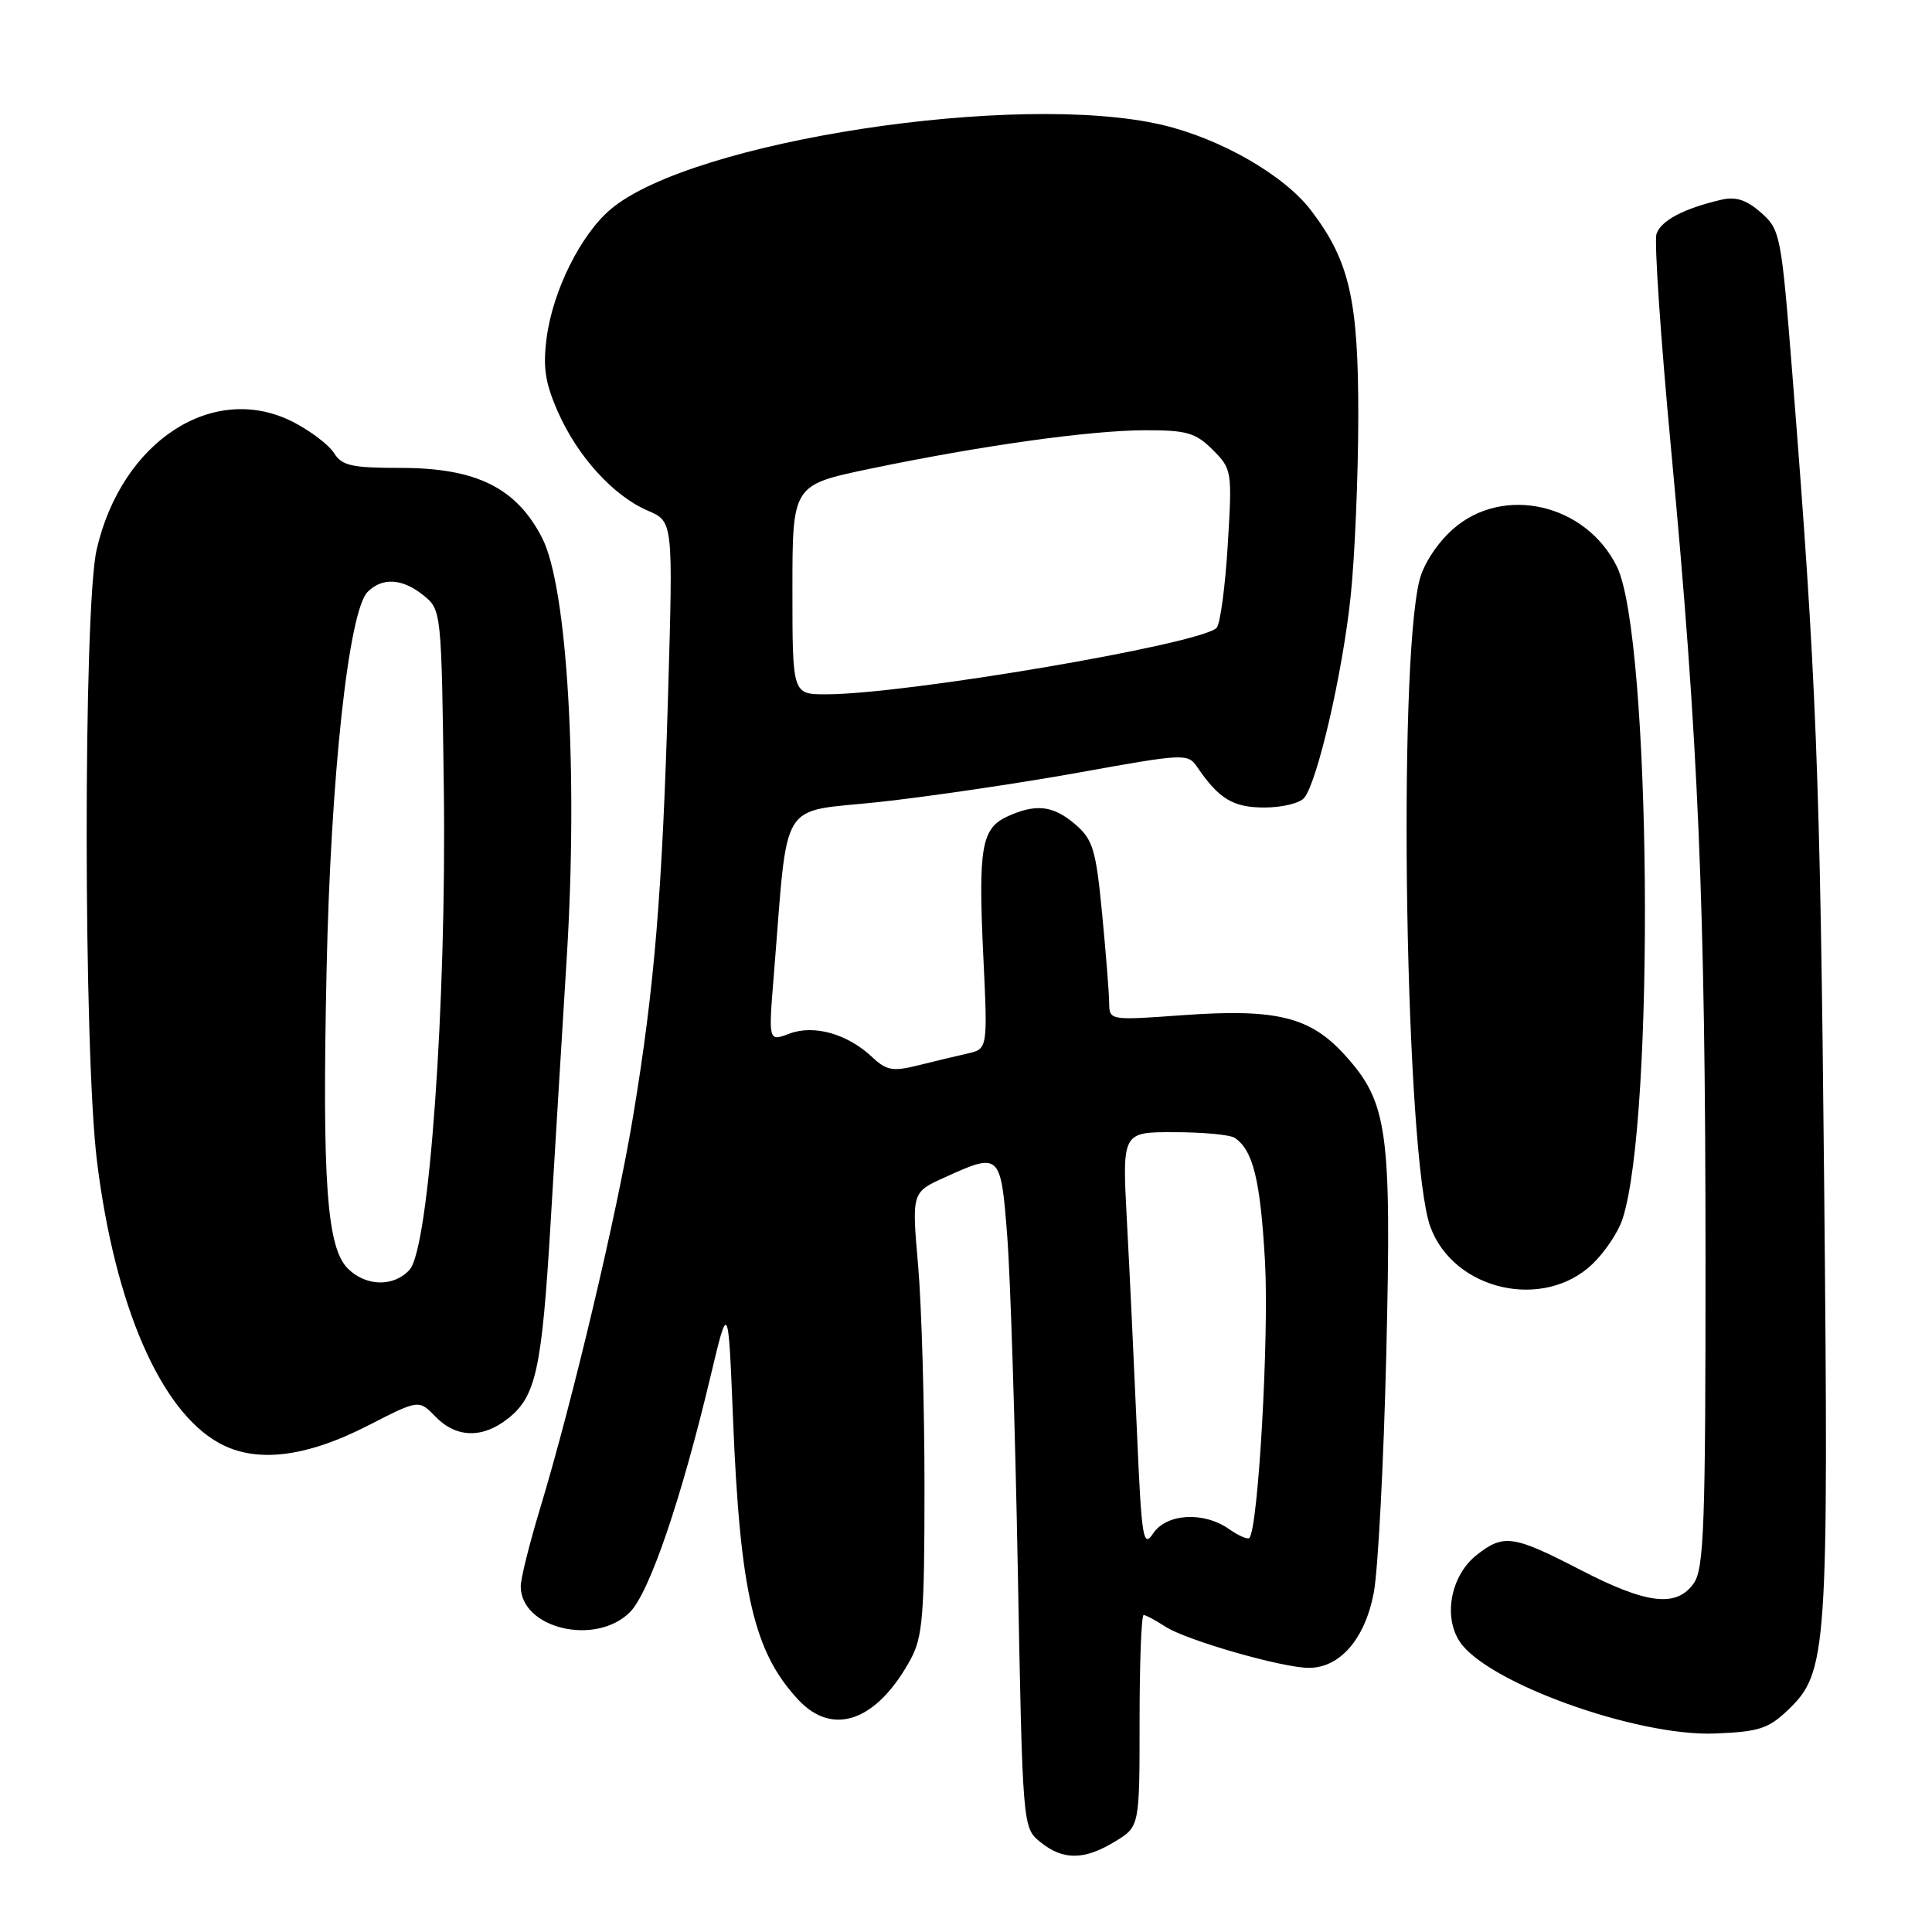 <?xml version="1.0" encoding="UTF-8" standalone="no"?>
<!DOCTYPE svg PUBLIC "-//W3C//DTD SVG 1.1//EN" "http://www.w3.org/Graphics/SVG/1.1/DTD/svg11.dtd" >
<svg xmlns="http://www.w3.org/2000/svg" xmlns:xlink="http://www.w3.org/1999/xlink" version="1.1" viewBox="0 0 256 256">
 <g >
 <path fill="currentColor"
d=" M 147.75 244.01 C 151.00 242.03 151.00 242.03 151.00 228.01 C 151.00 220.31 151.24 214.00 151.54 214.00 C 151.83 214.00 153.12 214.69 154.40 215.53 C 157.15 217.33 169.91 221.00 173.43 221.00 C 177.57 221.00 180.89 217.14 182.04 211.00 C 182.60 207.97 183.35 193.73 183.69 179.35 C 184.40 149.75 183.89 146.10 178.21 139.81 C 173.63 134.74 169.15 133.63 156.80 134.51 C 147.00 135.22 147.00 135.22 146.97 132.86 C 146.96 131.56 146.53 126.22 146.03 121.00 C 145.22 112.59 144.81 111.24 142.50 109.25 C 139.57 106.73 137.30 106.45 133.52 108.17 C 130.05 109.76 129.61 112.23 130.29 126.64 C 130.88 138.99 130.88 138.99 128.19 139.60 C 126.71 139.93 123.76 140.64 121.64 141.17 C 118.32 142.00 117.47 141.85 115.59 140.09 C 112.29 136.98 107.85 135.73 104.58 136.97 C 101.82 138.02 101.82 138.02 102.53 129.26 C 104.48 105.32 103.02 107.72 116.50 106.27 C 123.10 105.55 134.99 103.80 142.93 102.37 C 156.94 99.84 157.40 99.82 158.63 101.63 C 161.53 105.88 163.40 107.00 167.55 107.00 C 169.86 107.00 172.23 106.43 172.81 105.73 C 174.57 103.60 177.92 89.08 178.97 79.00 C 179.52 73.78 179.97 63.09 179.98 55.26 C 180.00 39.73 178.82 34.56 173.71 27.87 C 170.15 23.20 161.73 18.37 154.00 16.55 C 134.86 12.07 91.69 18.66 80.94 27.71 C 76.98 31.04 73.27 38.46 72.44 44.72 C 71.92 48.68 72.23 50.73 73.94 54.61 C 76.55 60.51 81.30 65.73 85.85 67.67 C 89.19 69.11 89.19 69.11 88.53 91.80 C 87.76 118.35 86.72 130.88 83.89 147.91 C 81.73 160.93 75.87 185.65 71.55 199.93 C 70.15 204.56 69.00 209.17 69.00 210.18 C 69.00 215.80 78.93 218.16 83.47 213.62 C 86.04 211.05 90.27 198.69 94.16 182.33 C 96.50 172.50 96.50 172.50 97.13 188.00 C 98.06 211.08 99.89 218.93 105.80 225.25 C 110.39 230.15 116.20 228.05 120.65 219.89 C 122.27 216.92 122.50 214.07 122.50 197.00 C 122.50 186.28 122.12 173.11 121.66 167.74 C 120.81 157.99 120.81 157.99 125.16 156.02 C 132.52 152.67 132.61 152.76 133.46 163.75 C 133.88 169.11 134.51 188.95 134.86 207.84 C 135.50 242.18 135.50 242.18 137.86 244.09 C 140.87 246.52 143.66 246.50 147.75 244.01 Z  M 236.93 226.57 C 242.13 221.59 242.31 218.95 241.71 156.90 C 241.18 102.26 240.69 89.85 237.49 49.50 C 236.03 31.10 235.90 30.43 233.35 28.18 C 231.43 26.49 230.01 26.02 228.11 26.46 C 223.09 27.63 220.06 29.23 219.49 31.02 C 219.18 32.01 220.05 44.90 221.44 59.66 C 225.05 98.11 225.98 120.05 225.99 166.53 C 226.00 202.05 225.79 207.85 224.44 209.78 C 222.16 213.04 218.23 212.58 209.38 208.00 C 200.52 203.42 199.24 203.23 195.67 206.04 C 192.27 208.72 191.20 214.13 193.41 217.51 C 196.97 222.94 216.83 230.10 227.22 229.70 C 233.06 229.47 234.32 229.07 236.93 226.57 Z  M 48.83 188.86 C 55.50 185.44 55.50 185.44 57.71 187.72 C 60.45 190.54 63.93 190.63 67.29 187.98 C 71.02 185.05 71.80 181.48 72.96 162.00 C 73.54 152.38 74.49 136.62 75.09 127.00 C 76.62 102.37 75.18 77.77 71.83 71.27 C 68.42 64.63 63.10 62.00 53.08 62.00 C 46.59 62.00 45.30 61.71 44.25 60.02 C 43.57 58.94 41.13 57.09 38.83 55.91 C 28.28 50.53 16.11 58.44 12.81 72.81 C 11.02 80.61 11.05 139.50 12.86 153.95 C 15.24 173.05 21.26 186.92 29.03 191.21 C 33.92 193.91 40.51 193.13 48.83 188.86 Z  M 211.02 167.48 C 212.64 165.93 214.42 163.27 214.98 161.56 C 219.33 148.39 218.78 84.32 214.25 75.08 C 210.15 66.75 199.22 64.23 192.55 70.09 C 190.48 71.91 188.65 74.69 188.10 76.84 C 185.15 88.48 186.24 153.56 189.53 162.56 C 192.62 170.99 204.52 173.71 211.02 167.48 Z  M 150.64 189.45 C 150.26 180.68 149.67 168.21 149.32 161.75 C 148.69 150.00 148.69 150.00 155.60 150.02 C 159.39 150.02 163.00 150.36 163.60 150.77 C 166.04 152.39 167.01 156.36 167.62 167.17 C 168.17 177.04 166.72 202.62 165.54 203.79 C 165.31 204.02 164.10 203.48 162.84 202.60 C 159.48 200.25 154.55 200.54 152.79 203.20 C 151.47 205.18 151.26 203.88 150.64 189.45 Z  M 105.00 78.13 C 105.00 64.26 105.00 64.26 115.25 62.12 C 129.96 59.05 144.53 57.01 151.80 57.01 C 157.25 57.00 158.44 57.35 160.69 59.60 C 163.24 62.15 163.28 62.39 162.68 72.27 C 162.34 77.81 161.68 82.72 161.20 83.20 C 159.04 85.36 120.01 92.00 109.45 92.00 C 105.00 92.00 105.00 92.00 105.00 78.13 Z  M 46.09 168.09 C 43.30 165.30 42.68 156.60 43.27 128.70 C 43.81 102.90 46.19 80.95 48.72 78.42 C 50.68 76.47 53.34 76.64 56.14 78.91 C 58.48 80.81 58.50 80.98 58.81 104.66 C 59.17 133.06 56.87 165.38 54.27 168.25 C 52.19 170.55 48.48 170.48 46.09 168.09 Z "/>
</g>
</svg>